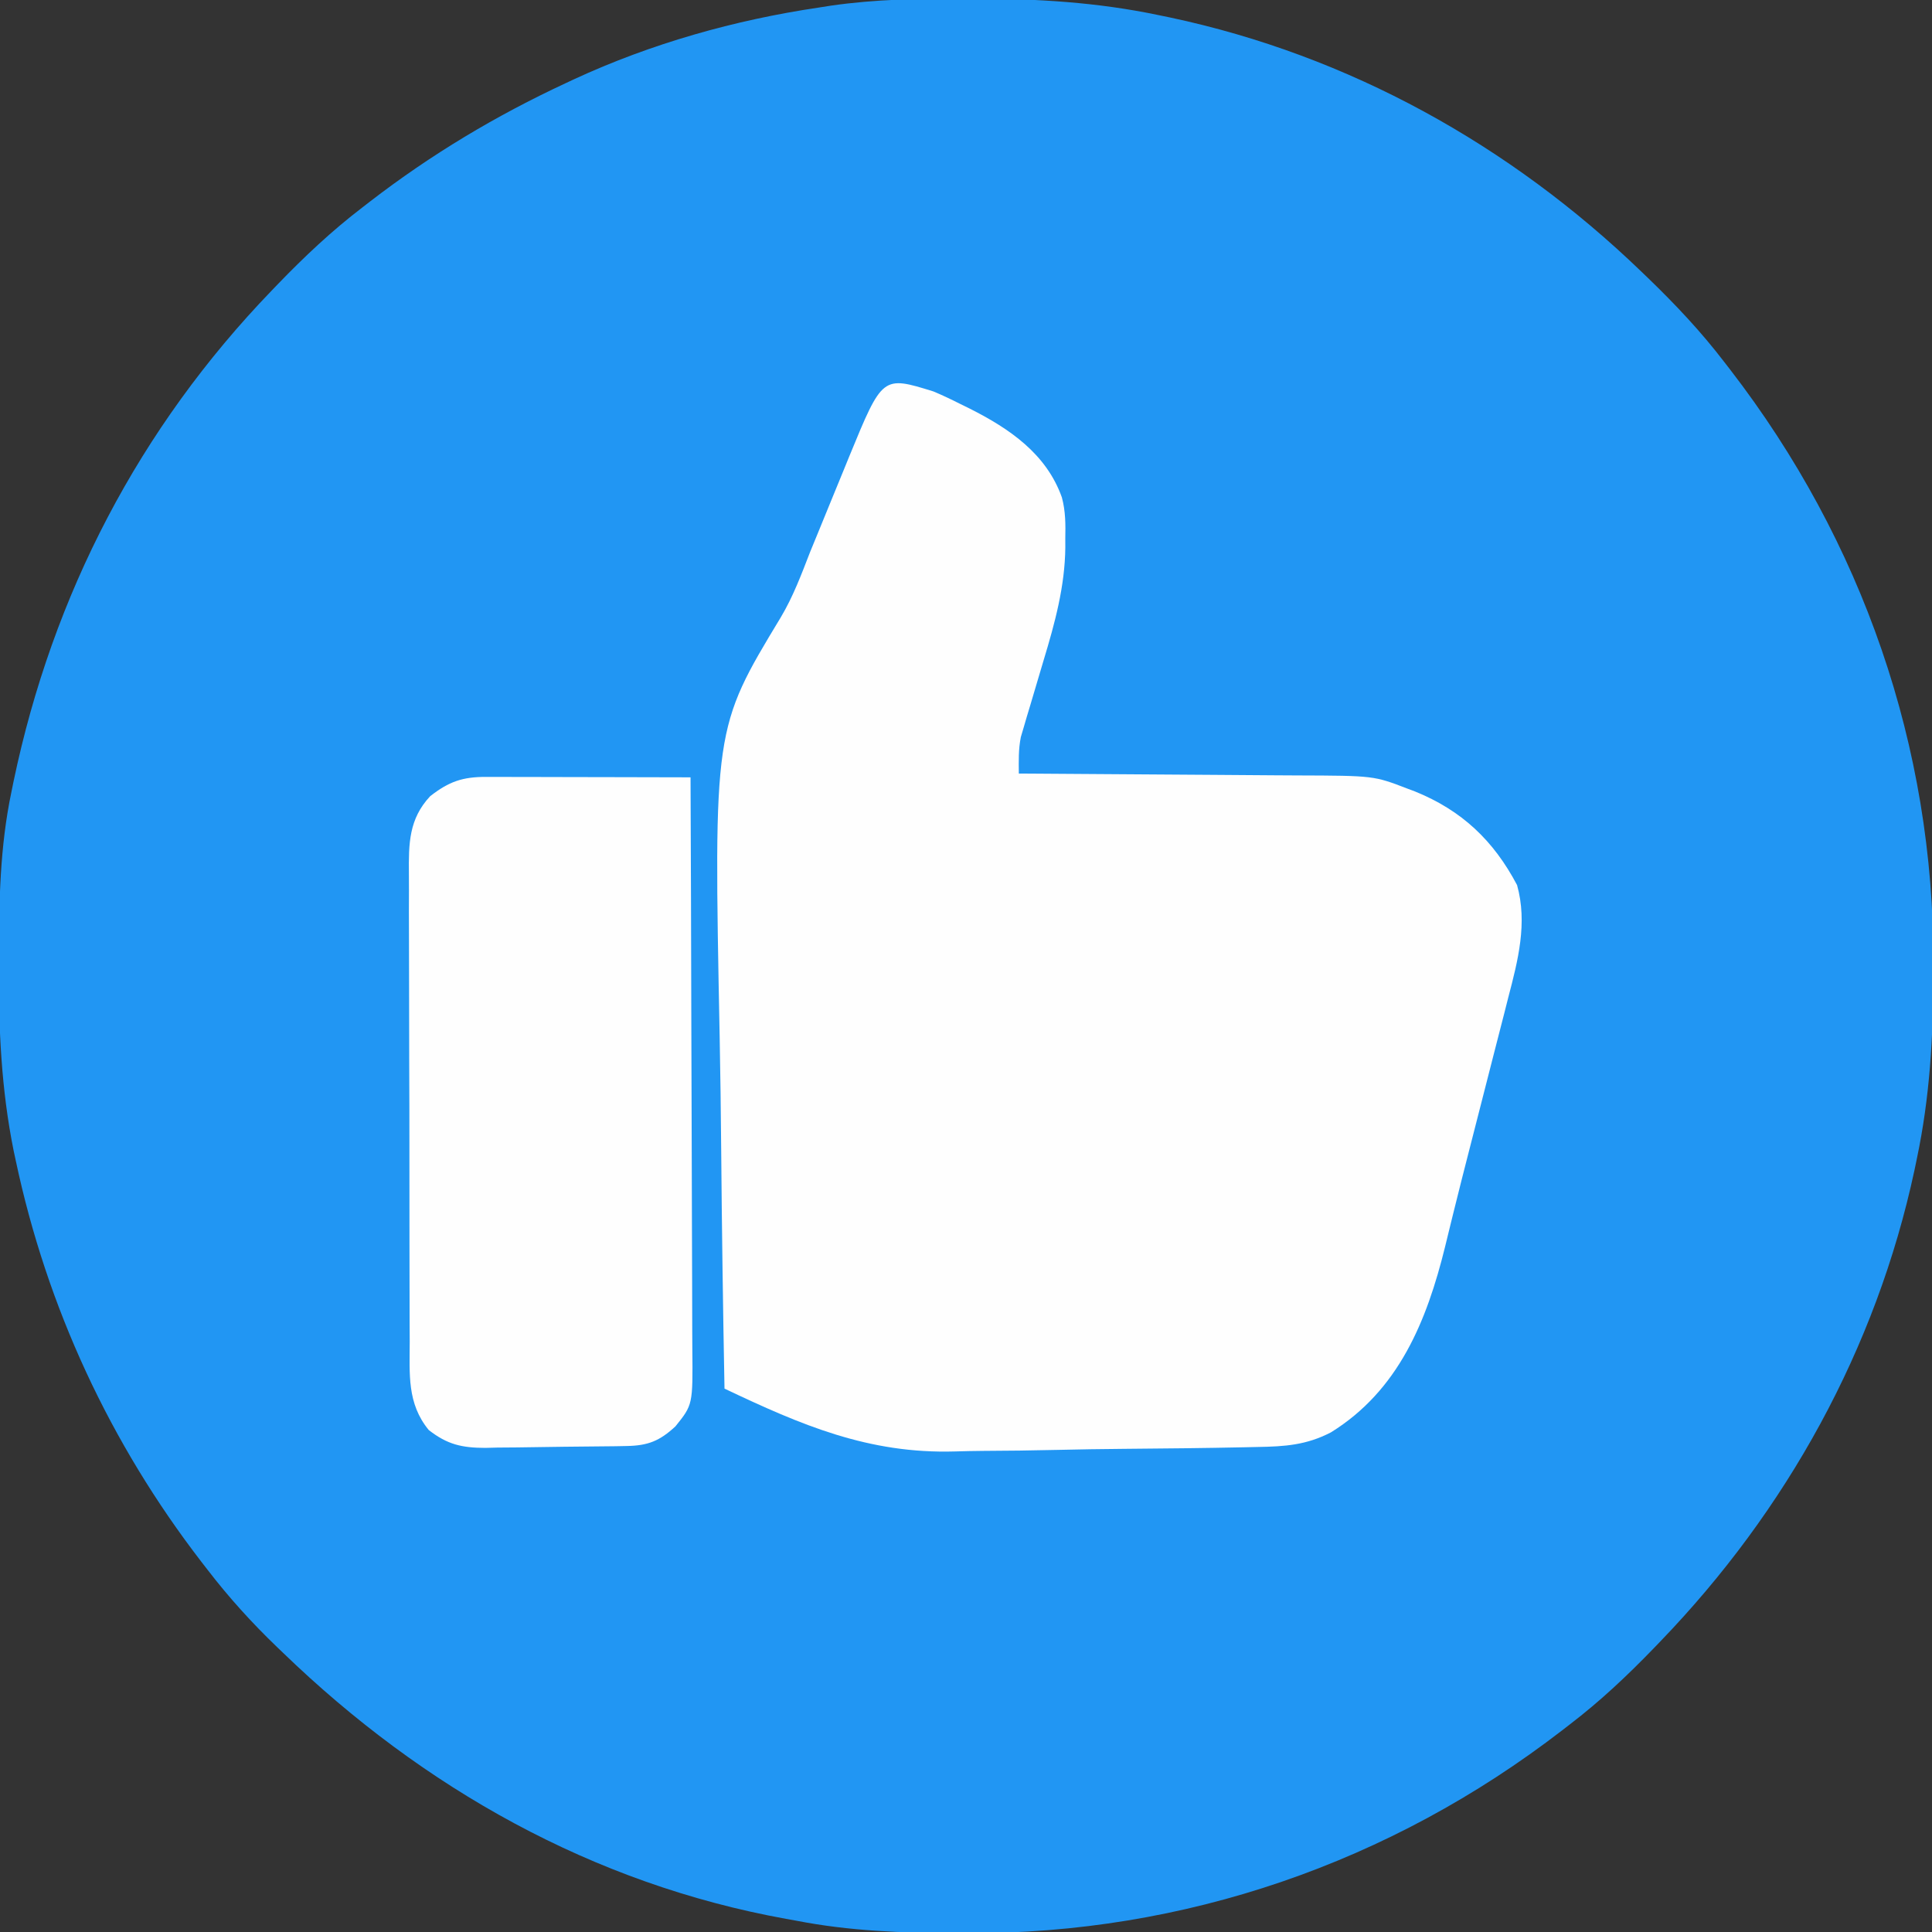 <?xml version="1.0" encoding="UTF-8"?>
<svg version="1.1" xmlns="http://www.w3.org/2000/svg" width="512" height="512">
<rect width="100%" height="100%" fill="#333333" stroke="none"/>
<path d="M0 0 C1.012 0.001 2.024 0.001 3.067 0.002 C19.601 0.042 35.521 0.966 51.75 4.375 C52.765 4.584 53.781 4.793 54.827 5.008 C102.262 15.087 144.955 38.833 179.75 72.375 C180.306 72.909 180.862 73.443 181.435 73.994 C188.745 81.052 195.572 88.289 201.75 96.375 C202.267 97.042 202.784 97.71 203.316 98.397 C238.318 143.796 257.241 198.265 257.125 255.625 C257.124 257.143 257.124 257.143 257.123 258.692 C257.083 275.224 256.167 291.149 252.75 307.375 C252.429 308.922 252.429 308.922 252.101 310.5 C241.939 357.833 218.245 400.628 184.75 435.375 C184.216 435.931 183.682 436.487 183.131 437.06 C176.073 444.37 168.836 451.197 160.75 457.375 C160.083 457.892 159.415 458.409 158.728 458.941 C113.2 494.043 58.636 512.912 1.125 512.688 C-0.33 512.685 -0.33 512.685 -1.814 512.682 C-16.166 512.637 -30.129 512.131 -44.25 509.375 C-45.147 509.214 -46.044 509.053 -46.968 508.887 C-98.151 499.626 -143.138 474.229 -180.25 438.375 C-180.773 437.874 -181.295 437.374 -181.833 436.858 C-188.519 430.435 -194.603 423.723 -200.25 416.375 C-200.77 415.705 -201.289 415.034 -201.825 414.344 C-226.081 382.88 -242.802 346.872 -251.062 308 C-251.257 307.087 -251.452 306.174 -251.653 305.234 C-254.899 289.079 -255.625 273.185 -255.562 256.75 C-255.56 255.732 -255.558 254.714 -255.556 253.665 C-255.506 239.056 -255.255 224.724 -252.25 210.375 C-252.051 209.4 -251.853 208.425 -251.648 207.421 C-241.289 157.9 -218.338 113.774 -183.25 77.375 C-182.716 76.819 -182.182 76.263 -181.631 75.69 C-174.573 68.38 -167.336 61.553 -159.25 55.375 C-158.583 54.858 -157.915 54.341 -157.228 53.809 C-141.016 41.31 -123.805 31.008 -105.25 22.375 C-104.556 22.049 -103.861 21.724 -103.146 21.388 C-82.645 11.907 -60.577 5.681 -38.25 2.375 C-37.132 2.2 -36.014 2.025 -34.862 1.844 C-23.244 0.186 -11.724 -0.024 0 0 Z " fill="#2196F3" transform="translate(255.25,-0.375)"/>
<path d="M0 0 C2.43 1.022 4.778 2.138 7.13 3.328 C8.38 3.942 8.38 3.942 9.654 4.569 C20.22 9.897 29.924 16.55 34.032 28.06 C35.03 31.741 35.025 35.286 34.943 39.078 C34.946 39.808 34.949 40.538 34.952 41.291 C34.853 51.664 32.179 61.4 29.193 71.265 C27.998 75.263 26.811 79.263 25.63 83.265 C25.189 84.727 25.189 84.727 24.739 86.218 C24.465 87.162 24.19 88.105 23.907 89.078 C23.661 89.909 23.415 90.741 23.161 91.597 C22.513 94.856 22.597 97.95 22.63 101.265 C24.322 101.274 24.322 101.274 26.049 101.283 C36.715 101.34 47.38 101.413 58.046 101.501 C63.529 101.545 69.011 101.585 74.494 101.612 C79.791 101.638 85.088 101.678 90.386 101.728 C92.4 101.745 94.415 101.756 96.429 101.763 C116.717 101.832 116.717 101.832 125.63 105.265 C126.278 105.508 126.926 105.75 127.594 106 C140.015 111.033 148.43 118.997 154.669 130.82 C157.473 140.874 154.92 150.761 152.341 160.593 C151.995 161.953 151.651 163.313 151.308 164.674 C150.405 168.239 149.486 171.799 148.563 175.358 C147.647 178.9 146.746 182.446 145.845 185.992 C144.614 190.83 143.377 195.666 142.132 200.5 C140.687 206.111 139.261 211.726 137.873 217.352 C137.604 218.441 137.336 219.531 137.059 220.653 C136.569 222.643 136.083 224.633 135.601 226.624 C130.736 246.398 123.261 264.74 105.341 275.855 C98.834 279.24 93.071 279.613 85.872 279.73 C84.797 279.755 83.723 279.779 82.616 279.804 C71.951 280.029 61.282 280.136 50.615 280.223 C44.601 280.273 38.59 280.362 32.577 280.507 C26.073 280.663 19.571 280.739 13.065 280.766 C10.622 280.788 8.178 280.836 5.736 280.912 C-17.195 281.592 -35.014 273.927 -55.37 264.265 C-55.771 243.052 -56.069 221.84 -56.251 200.624 C-56.338 190.768 -56.456 180.915 -56.652 171.06 C-58.249 89.297 -58.249 89.297 -40.471 59.889 C-37.201 54.416 -34.991 48.507 -32.694 42.578 C-31.906 40.646 -31.114 38.717 -30.317 36.789 C-29.162 33.968 -28.009 31.146 -26.855 28.325 C-25.679 25.45 -24.499 22.576 -23.319 19.703 C-22.807 18.444 -22.807 18.444 -22.284 17.159 C-13.509 -4.189 -13.509 -4.189 0 0 Z " fill="#FEFEFE" transform="translate(247.37,103.735)"/>
<path d="M0 0 C1.802 0 1.802 0 3.639 0 C5.585 0.008 5.585 0.008 7.57 0.016 C8.911 0.018 10.251 0.019 11.592 0.02 C15.119 0.024 18.645 0.034 22.171 0.045 C25.771 0.055 29.37 0.06 32.97 0.065 C40.031 0.075 47.091 0.092 54.152 0.114 C54.245 21.506 54.316 42.898 54.359 64.291 C54.379 74.224 54.408 84.157 54.453 94.09 C54.493 102.748 54.519 111.406 54.528 120.064 C54.533 124.648 54.545 129.232 54.575 133.816 C54.602 138.133 54.61 142.449 54.604 146.766 C54.605 148.348 54.613 149.93 54.628 151.512 C54.766 166.373 54.766 166.373 50.152 172.114 C45.977 175.983 42.881 177.22 37.256 177.322 C36.261 177.342 35.266 177.361 34.241 177.381 C29.686 177.439 25.131 177.488 20.575 177.519 C18.177 177.54 15.778 177.574 13.38 177.621 C9.914 177.688 6.45 177.716 2.984 177.735 C1.919 177.762 0.854 177.79 -0.243 177.819 C-6.442 177.802 -10.307 176.932 -15.221 173.088 C-21.01 166.063 -20.289 158.268 -20.268 149.584 C-20.276 148.109 -20.284 146.633 -20.294 145.157 C-20.316 141.163 -20.319 137.17 -20.317 133.176 C-20.317 129.836 -20.326 126.496 -20.334 123.156 C-20.353 115.274 -20.356 107.393 -20.349 99.511 C-20.343 91.392 -20.366 83.273 -20.403 75.154 C-20.433 68.171 -20.445 61.188 -20.441 54.206 C-20.439 50.04 -20.444 45.875 -20.469 41.71 C-20.491 37.792 -20.489 33.875 -20.469 29.957 C-20.465 28.524 -20.47 27.09 -20.485 25.657 C-20.559 17.687 -20.515 11.173 -14.848 5.114 C-9.849 1.214 -6.26 -0.013 0 0 Z " fill="#FEFEFE" transform="translate(128.848,205.886)"/>
</svg>
